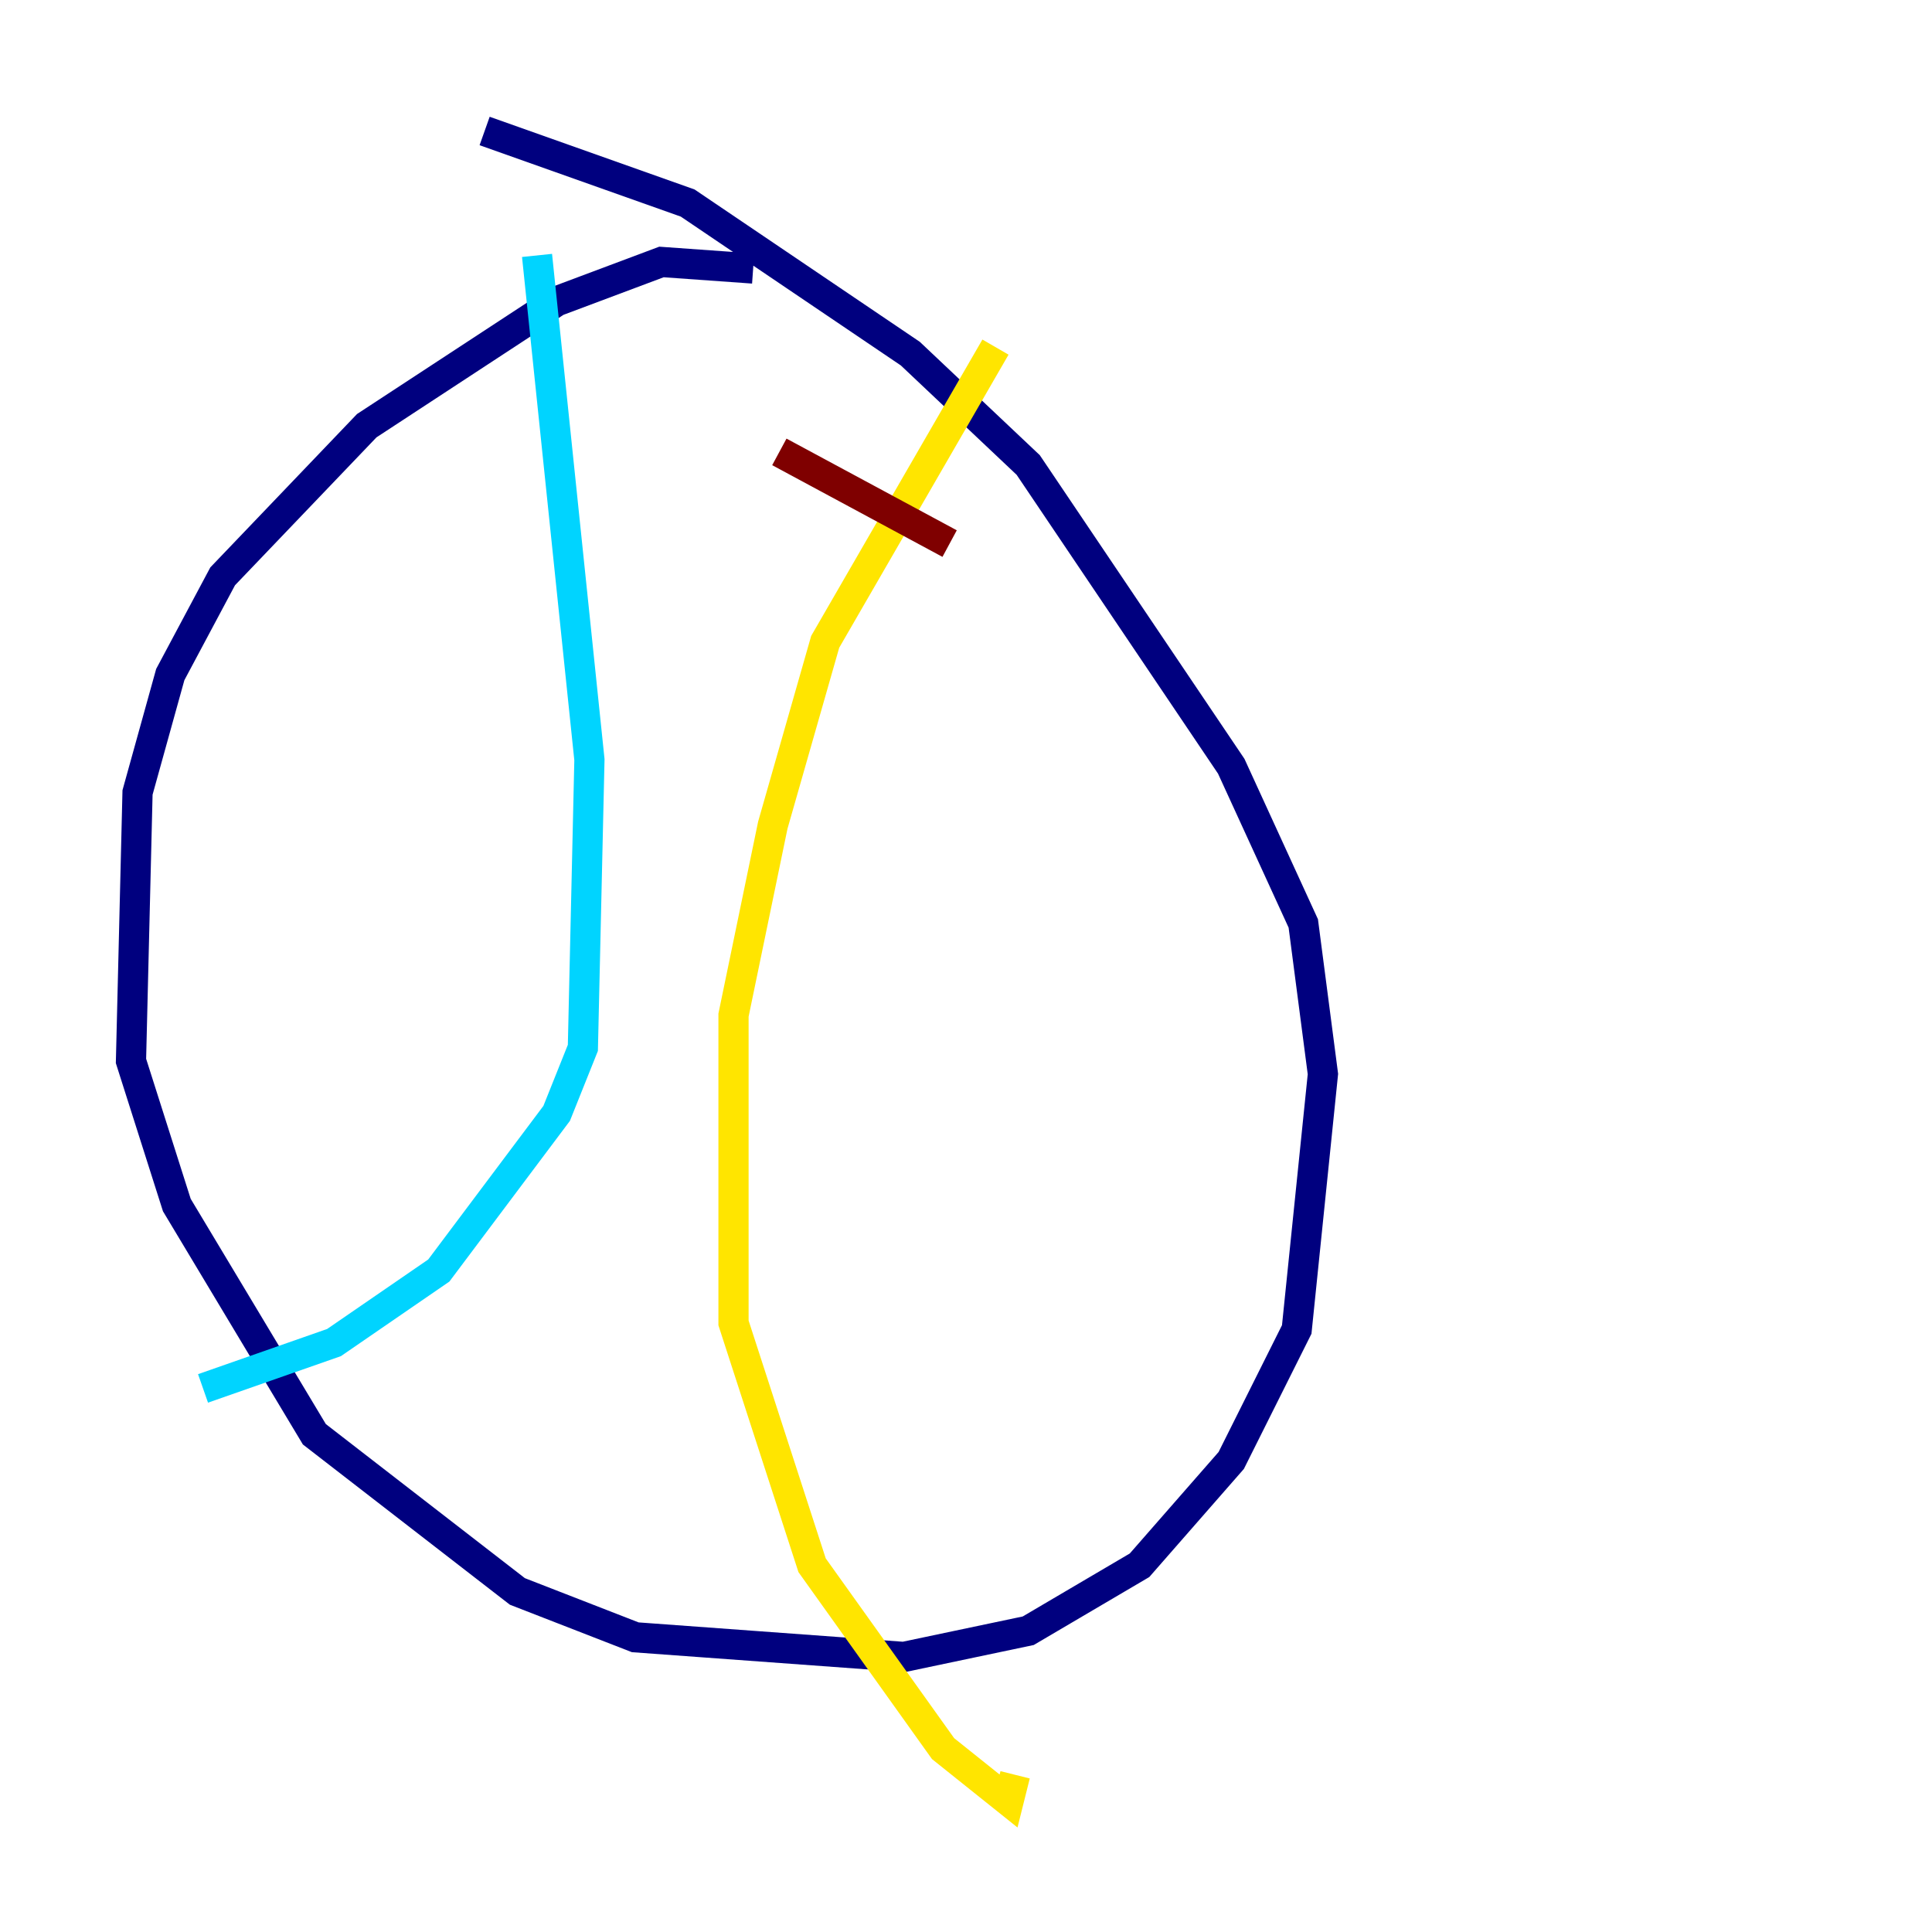 <?xml version="1.0" encoding="utf-8" ?>
<svg baseProfile="tiny" height="128" version="1.2" viewBox="0,0,128,128" width="128" xmlns="http://www.w3.org/2000/svg" xmlns:ev="http://www.w3.org/2001/xml-events" xmlns:xlink="http://www.w3.org/1999/xlink"><defs /><polyline fill="none" points="49.898,17.79 43.824,17.356 36.881,19.959 24.298,28.203 14.752,38.183 11.281,44.691 9.112,52.502 8.678,70.291 11.715,79.837 20.827,95.024 34.278,105.437 42.088,108.475 59.878,109.776 68.122,108.041 75.498,103.702 81.573,96.759 85.912,88.081 87.647,71.159 86.346,61.18 81.573,50.766 68.122,30.807 60.312,23.43 45.559,13.451 32.108,8.678" stroke="#00007f" stroke-width="2" /><polyline fill="none" points="35.58,16.922 39.051,50.332 38.617,69.424 36.881,73.763 29.071,84.176 22.129,88.949 13.451,91.986" stroke="#00d4ff" stroke-width="2" /><polyline fill="none" points="65.953,22.997 54.671,42.522 51.2,54.671 48.597,67.254 48.597,87.647 53.803,103.702 62.481,115.851 66.82,119.322 67.254,117.586" stroke="#ffe500" stroke-width="2" /><polyline fill="none" points="62.915,36.014 51.634,29.939" stroke="#7f0000" stroke-width="2" /></svg>
